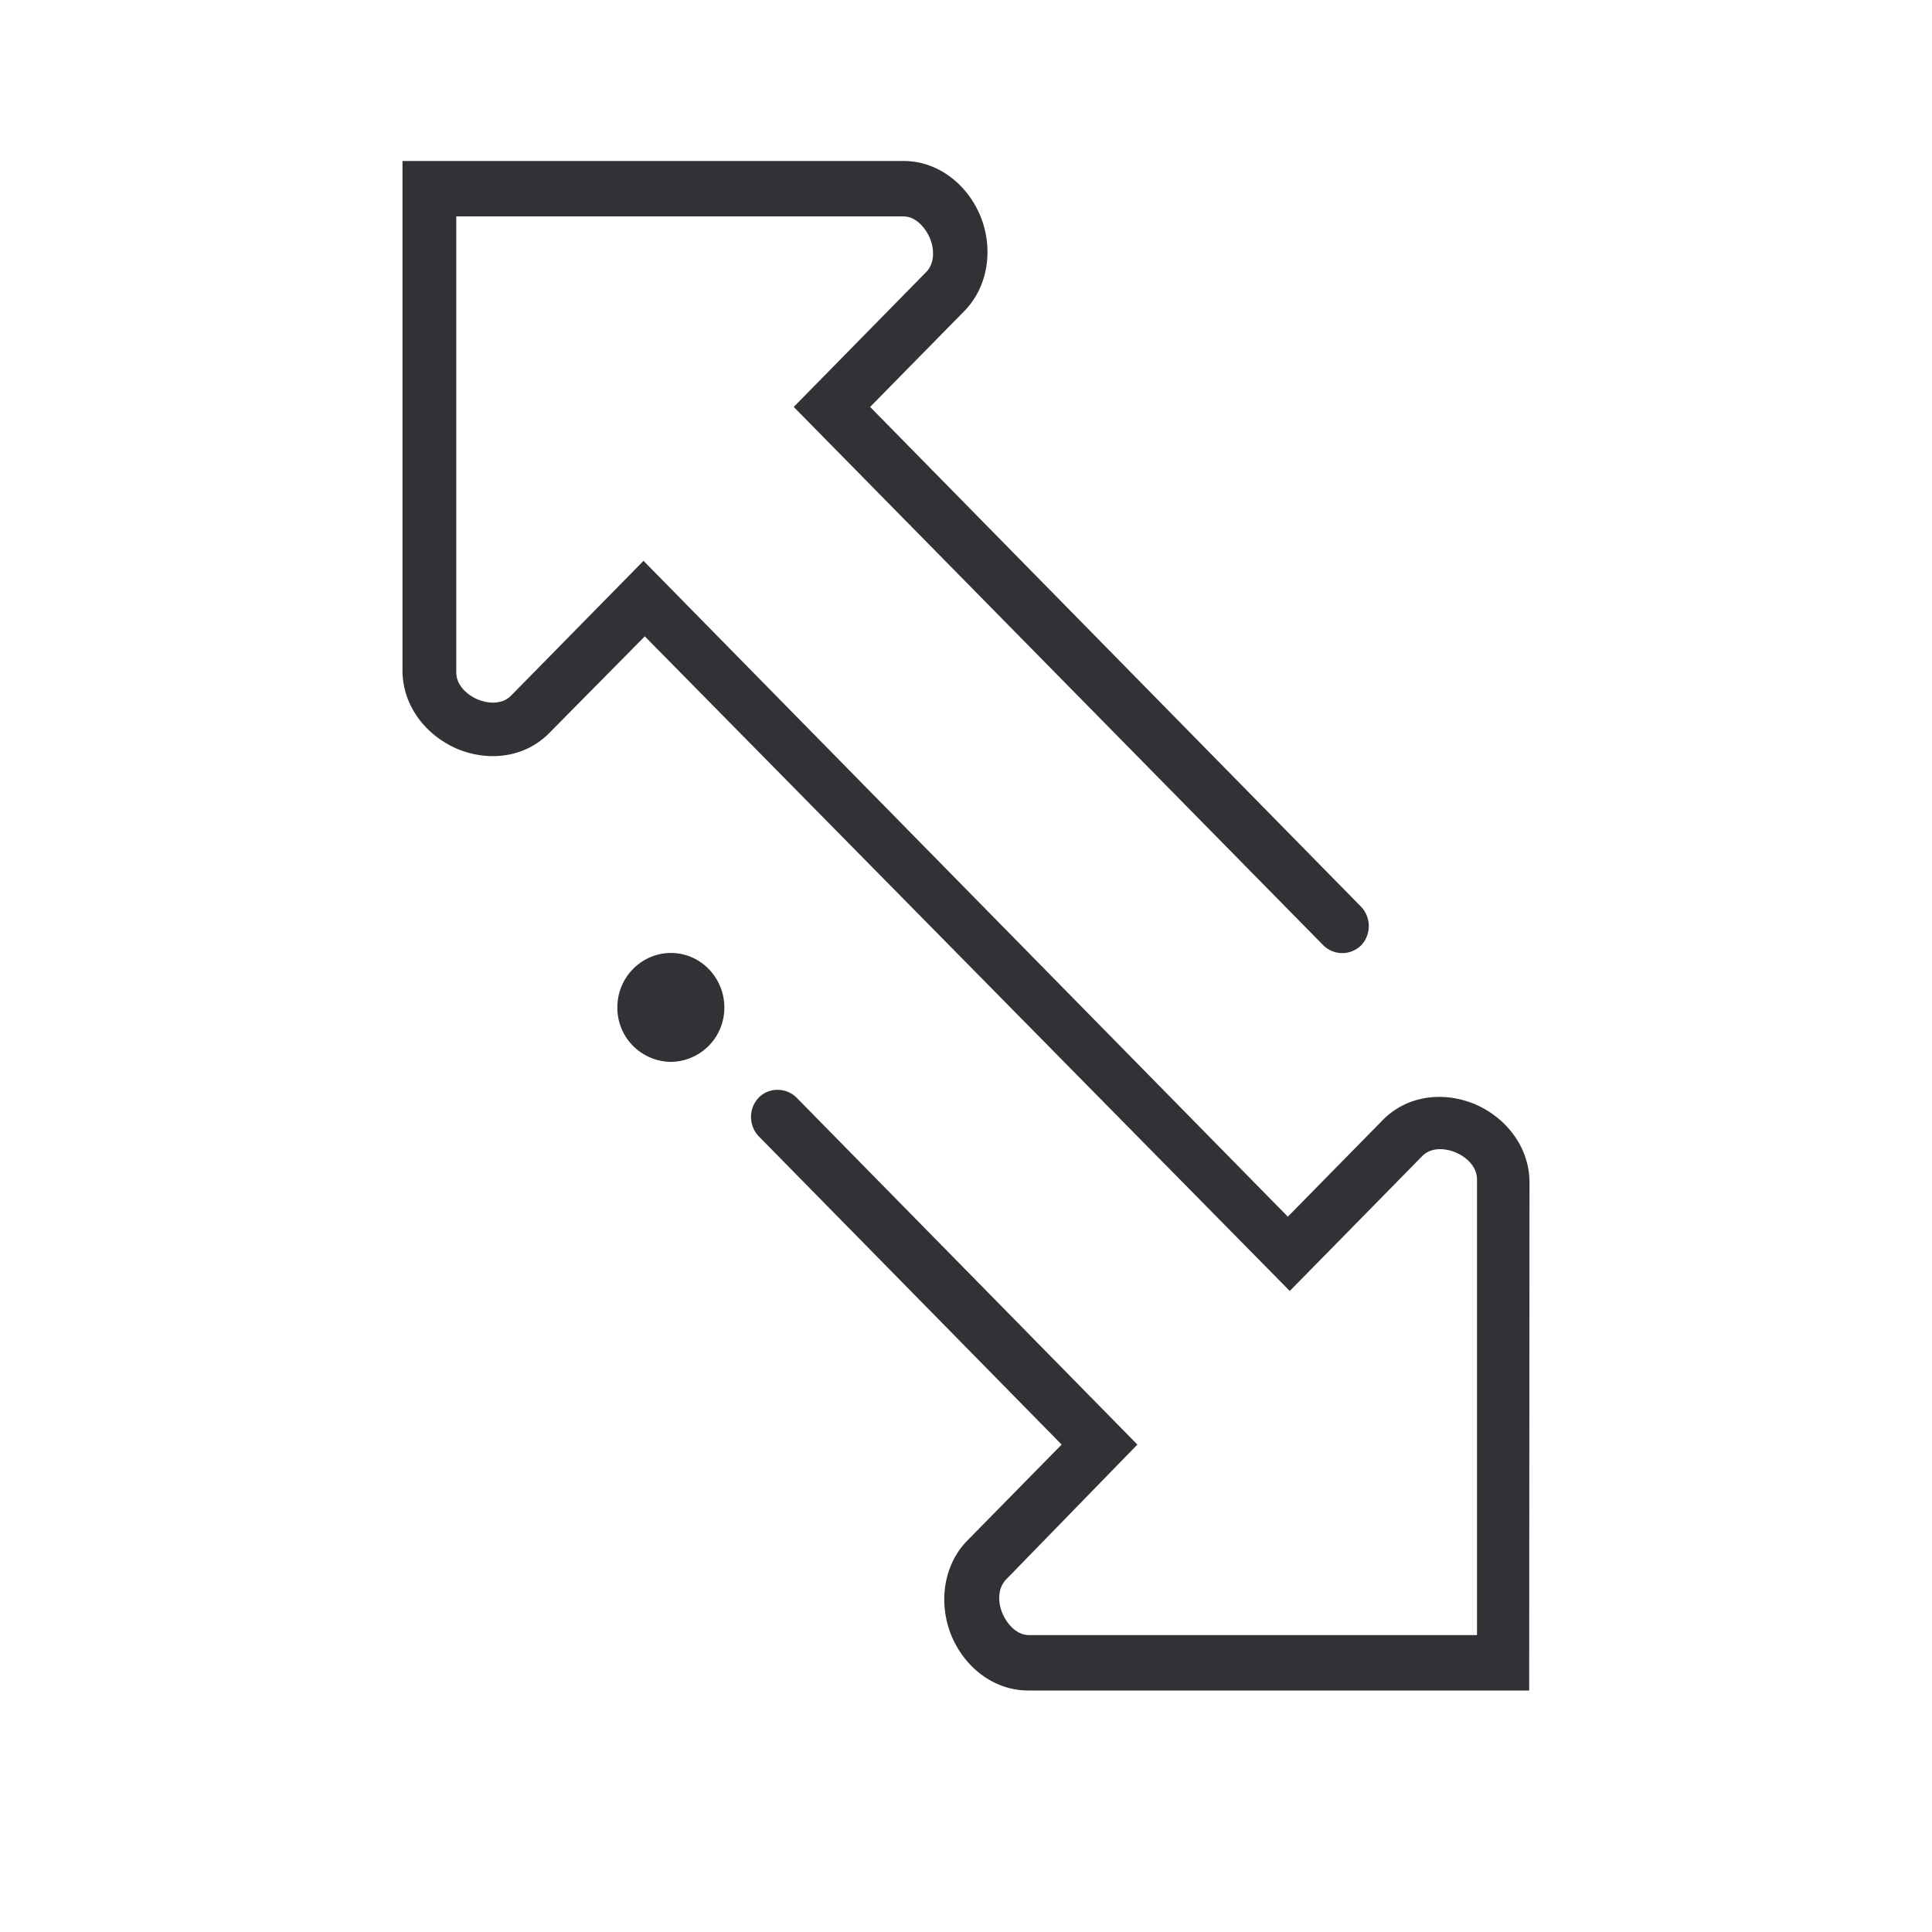 <svg width="24" height="24" xmlns="http://www.w3.org/2000/svg"><path d="M11.227 2c.407 0 .78.27.952.684.168.414.09.878-.19 1.17l-1.18 1.201 6.1 6.21a.349.349 0 0 1 0 .478.334.334 0 0 1-.47 0L9.86 5.055l1.646-1.676c.112-.114.097-.3.045-.421-.052-.122-.168-.27-.332-.27H5.668V8.35c0 .17.142.285.265.338.127.053.303.068.415-.046l1.646-1.675 8.004 8.147 1.18-1.201c.288-.293.732-.369 1.15-.194.407.179.672.555.672.97L18.996 21H12.77c-.407 0-.78-.27-.952-.684-.168-.414-.09-.878.19-1.17l1.18-1.201-3.763-3.83a.349.349 0 0 1 0-.48c.127-.129.34-.129.47 0l4.234 4.31-1.631 1.676c-.112.114-.098.3-.045.421.052.122.168.27.332.27h5.563v-5.658c0-.171-.142-.285-.265-.338-.127-.053-.303-.069-.415.045l-1.646 1.676-8.012-8.132-1.187 1.201c-.288.293-.732.369-1.15.194C5.265 9.12 5 8.745 5 8.33V2h6.227Zm-2.893 9.838c.37 0 .664.308.664.677a.672.672 0 0 1-.664.676.672.672 0 0 1-.665-.676c0-.377.303-.677.665-.677Z" fill="#313235" fill-rule="nonzero"/></svg>